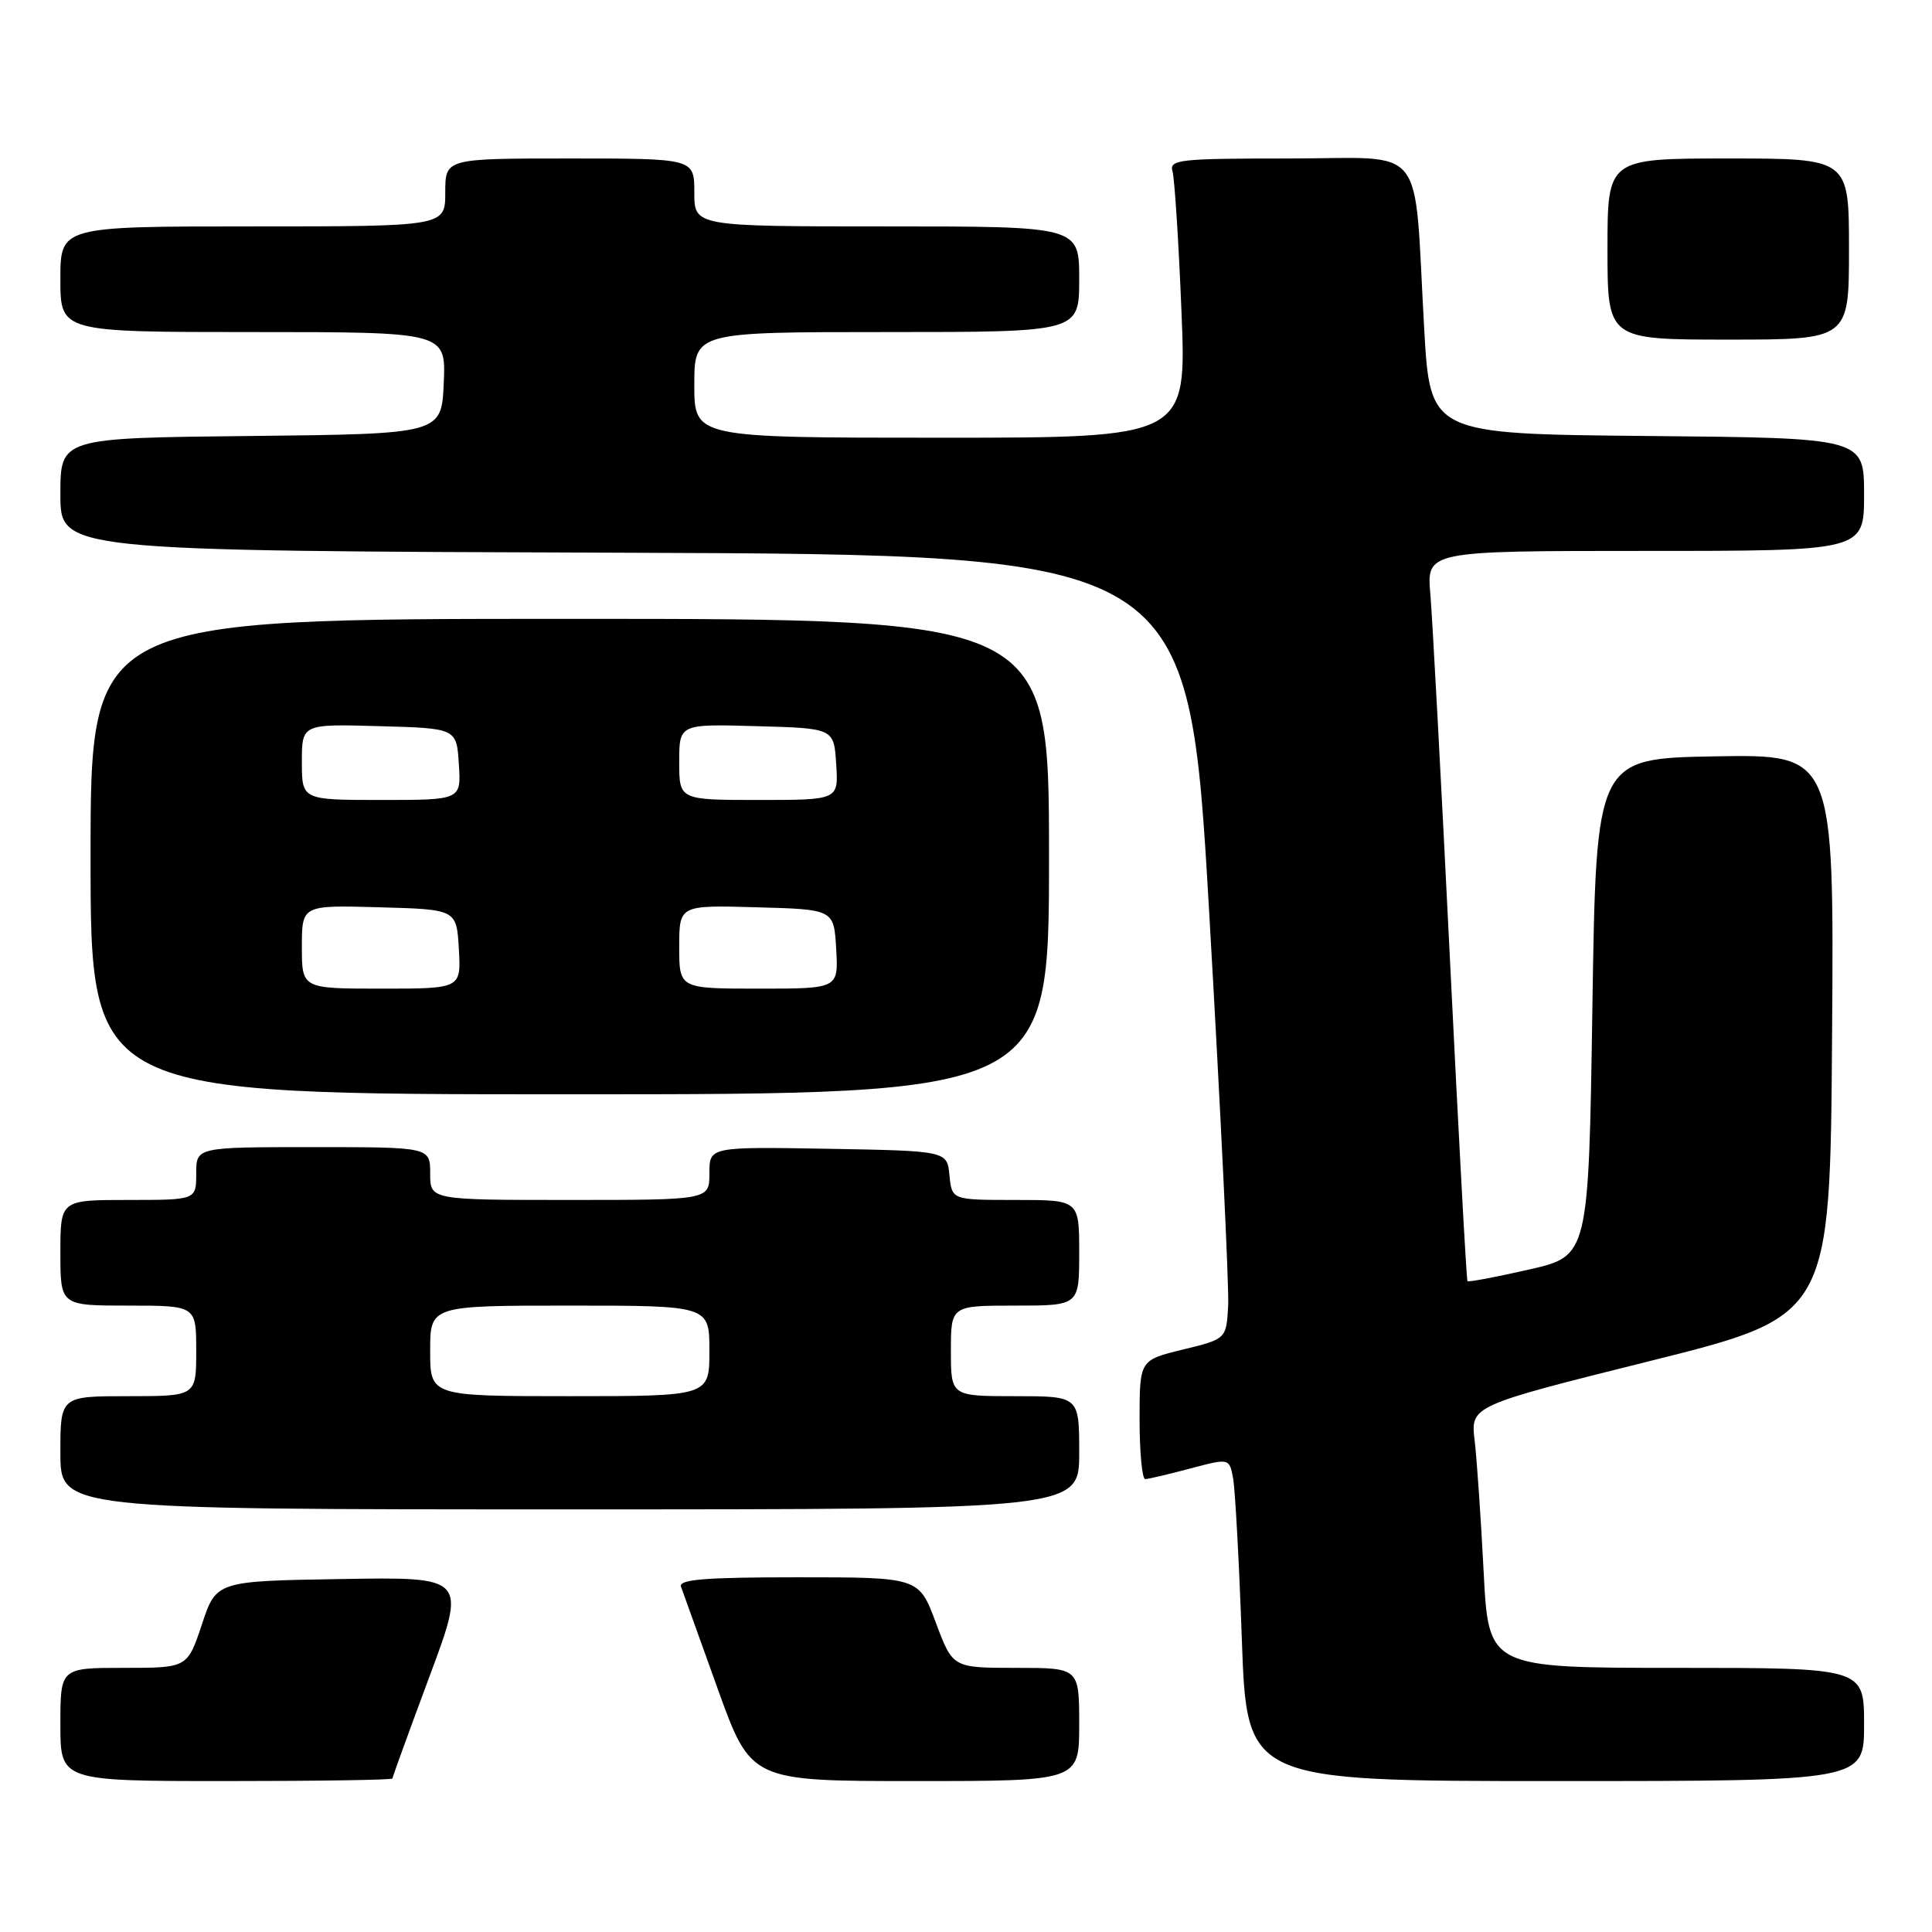 <?xml version="1.0" encoding="UTF-8" standalone="no"?>
<!DOCTYPE svg PUBLIC "-//W3C//DTD SVG 1.1//EN" "http://www.w3.org/Graphics/SVG/1.1/DTD/svg11.dtd" >
<svg xmlns="http://www.w3.org/2000/svg" xmlns:xlink="http://www.w3.org/1999/xlink" version="1.1" viewBox="0 0 256 256">
 <g >
 <path fill="currentColor"
d=" M 52.00 235.66 C 52.00 235.48 54.21 229.39 56.91 222.14 C 61.82 208.95 61.82 208.95 45.24 209.23 C 28.66 209.50 28.66 209.50 26.75 215.25 C 24.83 221.00 24.83 221.00 16.42 221.00 C 8.00 221.00 8.00 221.00 8.00 228.50 C 8.00 236.00 8.00 236.00 30.00 236.00 C 42.10 236.00 52.00 235.85 52.00 235.66 Z  M 143.00 228.50 C 143.00 221.00 143.00 221.00 134.62 221.00 C 126.24 221.00 126.24 221.00 124.00 215.00 C 121.76 209.00 121.76 209.00 105.77 209.00 C 93.41 209.00 89.89 209.28 90.24 210.25 C 90.49 210.94 92.67 217.01 95.09 223.75 C 99.50 236.00 99.50 236.00 121.25 236.00 C 143.00 236.00 143.00 236.00 143.00 228.50 Z  M 247.00 228.50 C 247.00 221.00 247.00 221.00 222.12 221.00 C 197.24 221.00 197.24 221.00 196.59 208.25 C 196.23 201.24 195.70 193.43 195.40 190.89 C 194.85 186.28 194.85 186.28 218.68 180.33 C 242.50 174.38 242.50 174.38 242.76 137.17 C 243.02 99.95 243.02 99.95 227.26 100.22 C 211.50 100.50 211.50 100.50 211.00 133.46 C 210.50 166.42 210.50 166.42 202.60 168.22 C 198.25 169.21 194.58 169.91 194.45 169.76 C 194.31 169.62 193.27 150.38 192.12 127.00 C 190.97 103.62 189.80 81.91 189.53 78.75 C 189.03 73.00 189.03 73.00 218.02 73.00 C 247.00 73.00 247.00 73.00 247.00 65.52 C 247.00 58.03 247.00 58.03 218.25 57.77 C 189.50 57.50 189.50 57.50 188.71 43.50 C 187.29 18.43 189.32 21.00 170.87 21.00 C 156.10 21.00 154.90 21.14 155.37 22.75 C 155.64 23.71 156.18 32.04 156.55 41.25 C 157.24 58.00 157.24 58.00 124.62 58.00 C 92.00 58.00 92.00 58.00 92.00 51.00 C 92.00 44.00 92.00 44.00 117.50 44.00 C 143.00 44.00 143.00 44.00 143.00 37.00 C 143.00 30.00 143.00 30.00 117.50 30.00 C 92.00 30.00 92.00 30.00 92.00 25.50 C 92.00 21.00 92.00 21.00 75.50 21.00 C 59.00 21.00 59.00 21.00 59.00 25.50 C 59.00 30.00 59.00 30.00 33.50 30.00 C 8.00 30.00 8.00 30.00 8.00 37.00 C 8.00 44.00 8.00 44.00 33.55 44.00 C 59.09 44.00 59.09 44.00 58.80 50.75 C 58.50 57.50 58.50 57.50 33.25 57.77 C 8.00 58.03 8.00 58.03 8.00 65.51 C 8.00 72.99 8.00 72.99 82.74 73.24 C 157.48 73.50 157.48 73.50 160.23 121.00 C 161.74 147.12 162.86 170.51 162.74 172.96 C 162.50 177.42 162.50 177.42 156.75 178.82 C 151.00 180.22 151.00 180.22 151.00 188.11 C 151.00 192.45 151.34 195.99 151.75 195.99 C 152.16 195.98 154.84 195.35 157.69 194.59 C 162.89 193.21 162.89 193.21 163.39 195.86 C 163.66 197.31 164.19 206.94 164.55 217.25 C 165.22 236.00 165.22 236.00 206.11 236.00 C 247.00 236.00 247.00 236.00 247.00 228.50 Z  M 143.00 192.50 C 143.00 185.00 143.00 185.00 134.50 185.00 C 126.00 185.00 126.00 185.00 126.00 179.00 C 126.00 173.00 126.00 173.00 134.50 173.00 C 143.00 173.00 143.00 173.00 143.00 166.00 C 143.00 159.00 143.00 159.00 134.56 159.00 C 126.13 159.00 126.13 159.00 125.81 155.75 C 125.50 152.50 125.50 152.50 109.75 152.22 C 94.00 151.95 94.00 151.95 94.00 155.47 C 94.00 159.00 94.00 159.00 75.50 159.00 C 57.00 159.00 57.00 159.00 57.00 155.50 C 57.00 152.00 57.00 152.00 41.50 152.00 C 26.00 152.00 26.00 152.00 26.00 155.50 C 26.00 159.00 26.00 159.00 17.00 159.00 C 8.00 159.00 8.00 159.00 8.00 166.00 C 8.00 173.00 8.00 173.00 17.00 173.00 C 26.00 173.00 26.00 173.00 26.00 179.00 C 26.00 185.00 26.00 185.00 17.00 185.00 C 8.00 185.00 8.00 185.00 8.00 192.50 C 8.00 200.00 8.00 200.00 75.50 200.00 C 143.00 200.00 143.00 200.00 143.00 192.50 Z  M 139.00 113.50 C 139.00 82.00 139.00 82.00 75.50 82.00 C 12.00 82.00 12.00 82.00 12.00 113.50 C 12.00 145.00 12.00 145.00 75.50 145.00 C 139.00 145.00 139.00 145.00 139.00 113.50 Z  M 245.00 33.00 C 245.00 21.00 245.00 21.00 229.00 21.00 C 213.00 21.00 213.00 21.00 213.00 33.00 C 213.00 45.00 213.00 45.00 229.00 45.00 C 245.00 45.00 245.00 45.00 245.00 33.00 Z  M 57.00 179.00 C 57.00 173.00 57.00 173.00 75.50 173.00 C 94.00 173.00 94.00 173.00 94.00 179.00 C 94.00 185.00 94.00 185.00 75.50 185.00 C 57.00 185.00 57.00 185.00 57.00 179.00 Z  M 40.00 125.47 C 40.00 119.93 40.00 119.93 50.25 120.22 C 60.50 120.50 60.50 120.50 60.80 125.75 C 61.10 131.00 61.10 131.00 50.55 131.00 C 40.00 131.00 40.00 131.00 40.00 125.47 Z  M 90.00 125.47 C 90.00 119.93 90.00 119.93 100.25 120.22 C 110.50 120.50 110.50 120.50 110.80 125.75 C 111.10 131.00 111.10 131.00 100.55 131.00 C 90.00 131.00 90.00 131.00 90.00 125.47 Z  M 40.00 100.97 C 40.00 95.93 40.00 95.93 50.25 96.22 C 60.50 96.50 60.50 96.50 60.80 101.25 C 61.11 106.00 61.11 106.00 50.55 106.00 C 40.00 106.00 40.00 106.00 40.00 100.97 Z  M 90.00 100.97 C 90.00 95.93 90.00 95.93 100.25 96.22 C 110.50 96.50 110.50 96.50 110.80 101.25 C 111.11 106.00 111.11 106.00 100.55 106.00 C 90.00 106.00 90.00 106.00 90.00 100.97 Z "/>
</g>
</svg>
